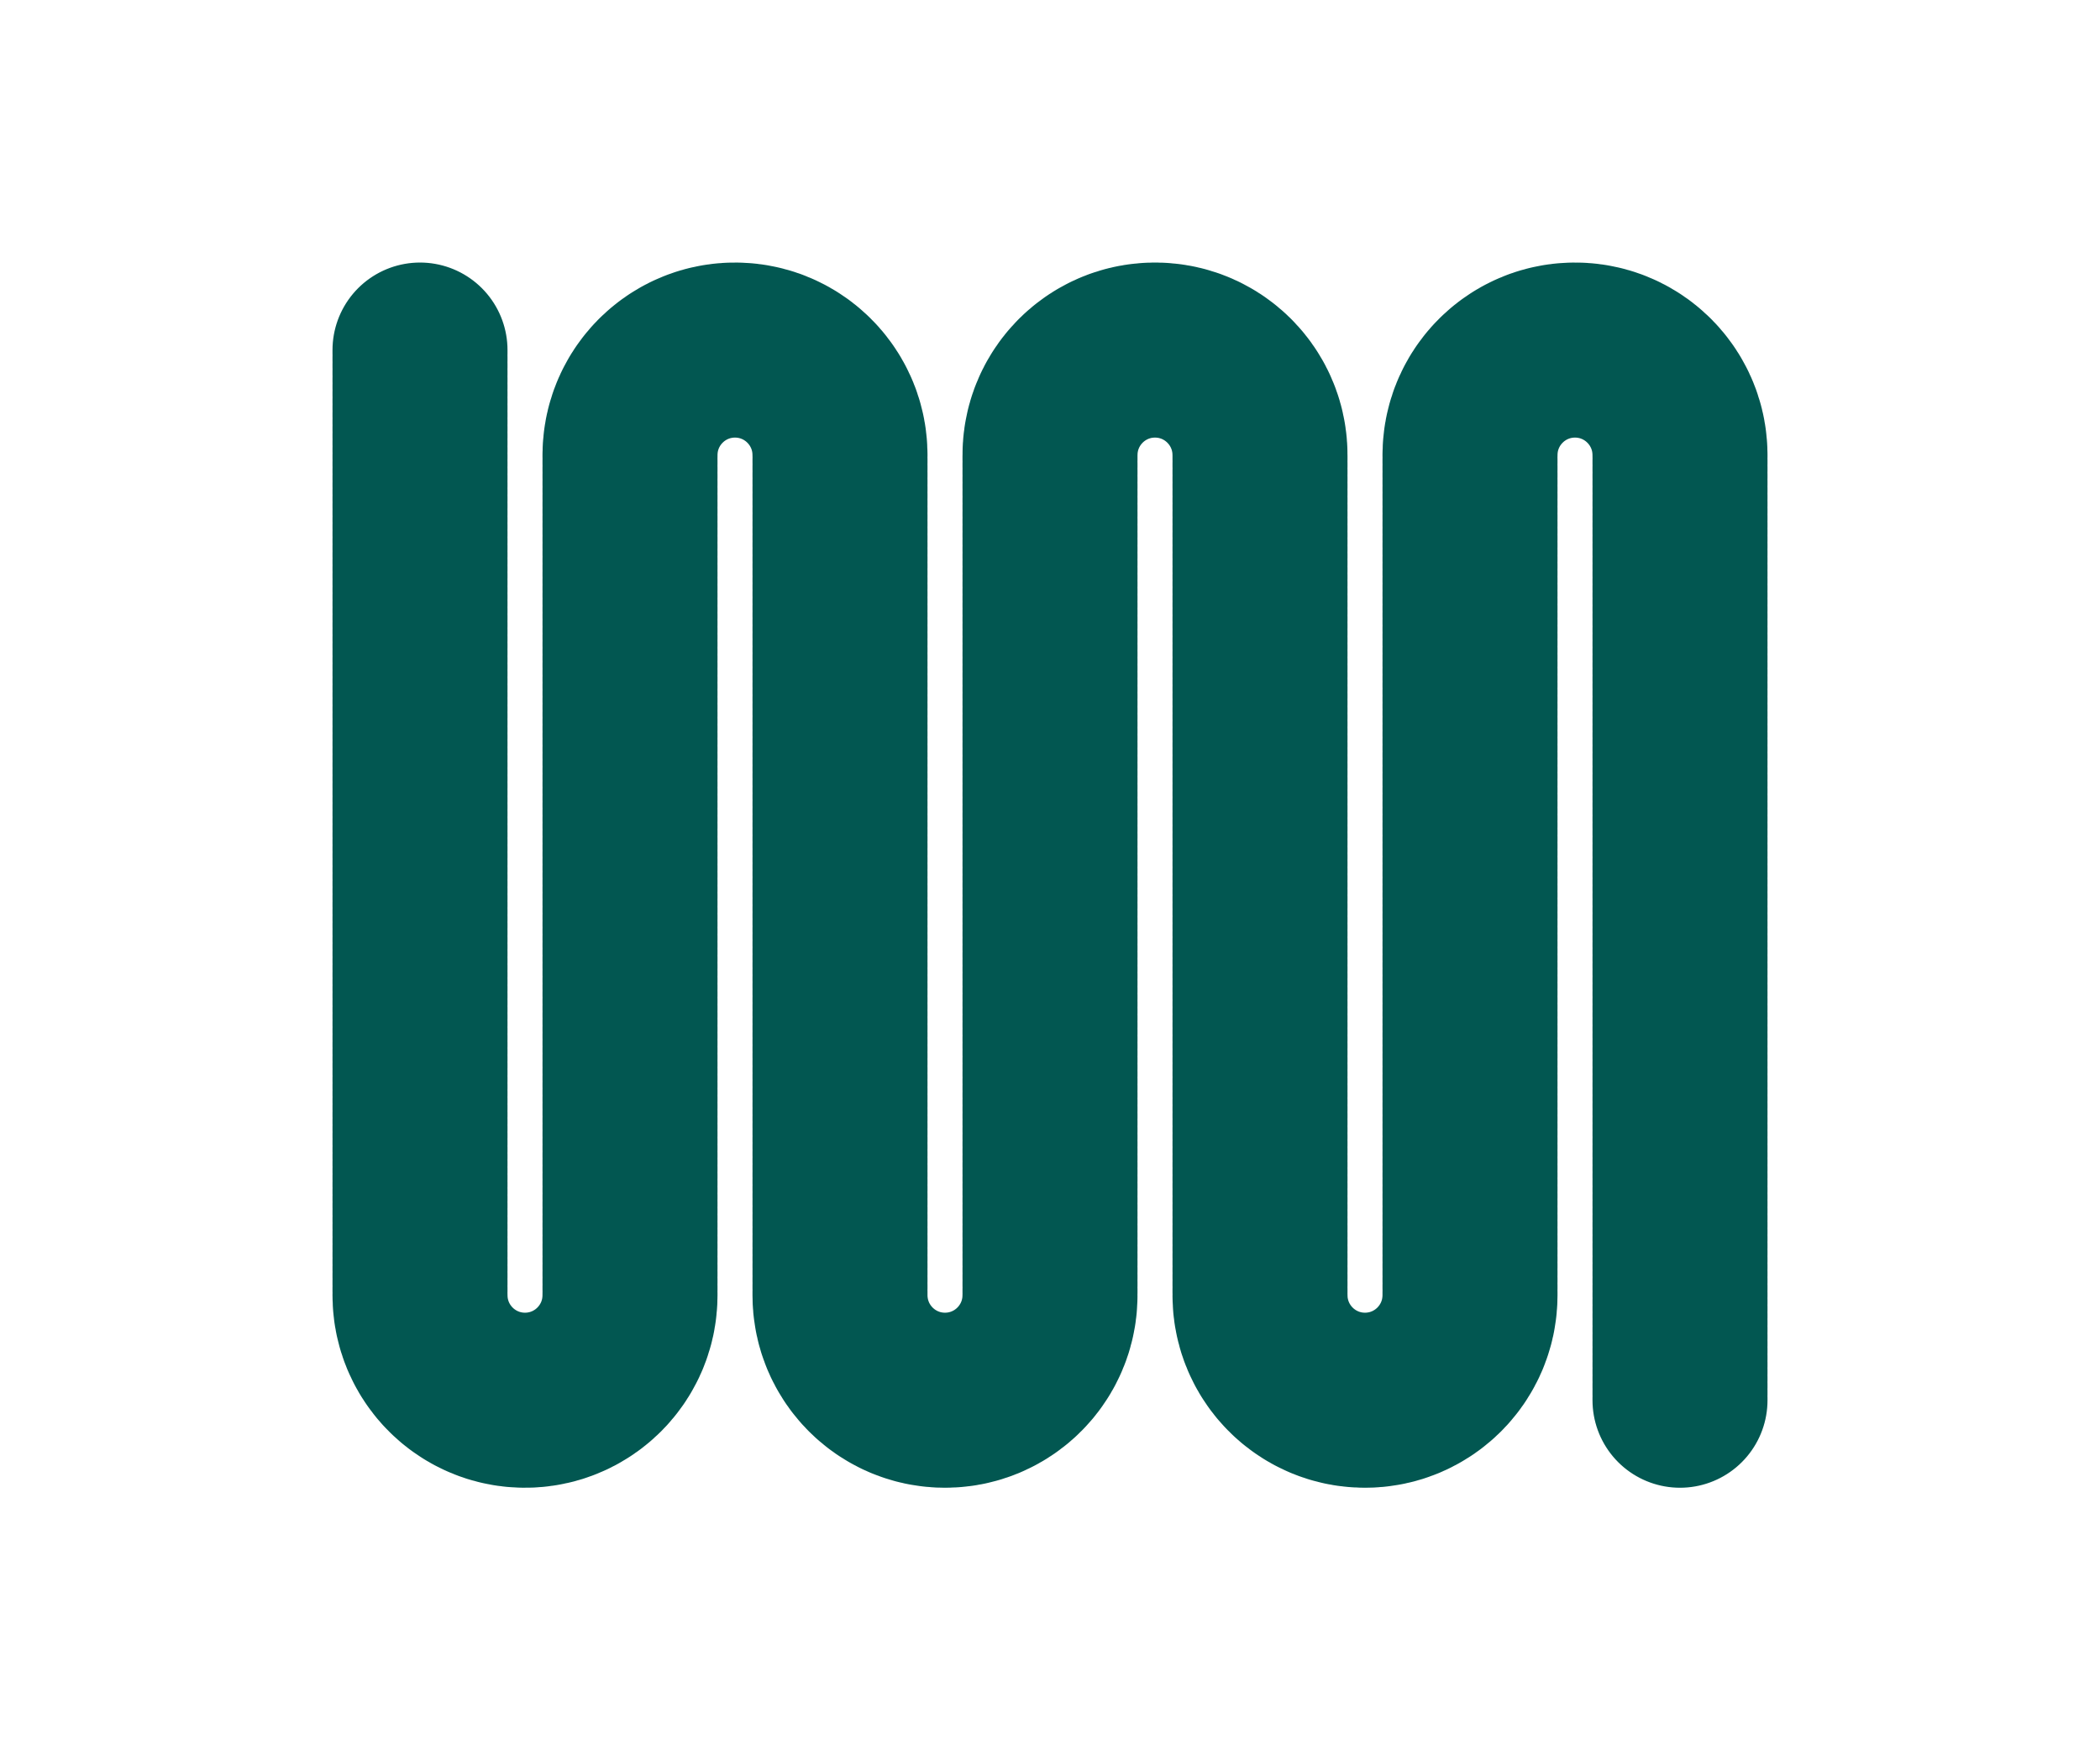 <svg class="line_stars" xmlns="http://www.w3.org/2000/svg" width="100%" height="100%" viewBox="0 0 600 500" data-projection-id="337">
    <path d="M 120 100 L 120 370 C 120 386.569 133.431 400 150 400 L 150 400 C 166.569 400 180 386.569 180 370 L 180 130 C 180 113.431 193.431 100 210 100 L 210 100 C 226.569 100 240 113.431 240 130 L 240 370 C 240 386.569 253.431 400 270 400 L 270 400 C 286.569 400 300 386.569 300 370 L 300 130 C 300 113.431 313.431 100 330 100 L 330 100 C 346.569 100 360 113.431 360 130 L 360 370 C 360 386.569 373.431 400 390 400 L 390 400 C 406.569 400 420 386.569 420 370 L 420 130 C 420 113.431 433.431 100 450 100 L 450 100 C 466.569 100 480 113.431 480 130 L 480 400" stroke="#025751" stroke-width="50" stroke-linejoin="round" stroke-linecap="round" fill="transparent" pathLength="1" stroke-dashoffset="0px" stroke-dasharray="0.999px 1px" data-projection-id="338"></path>
</svg>
